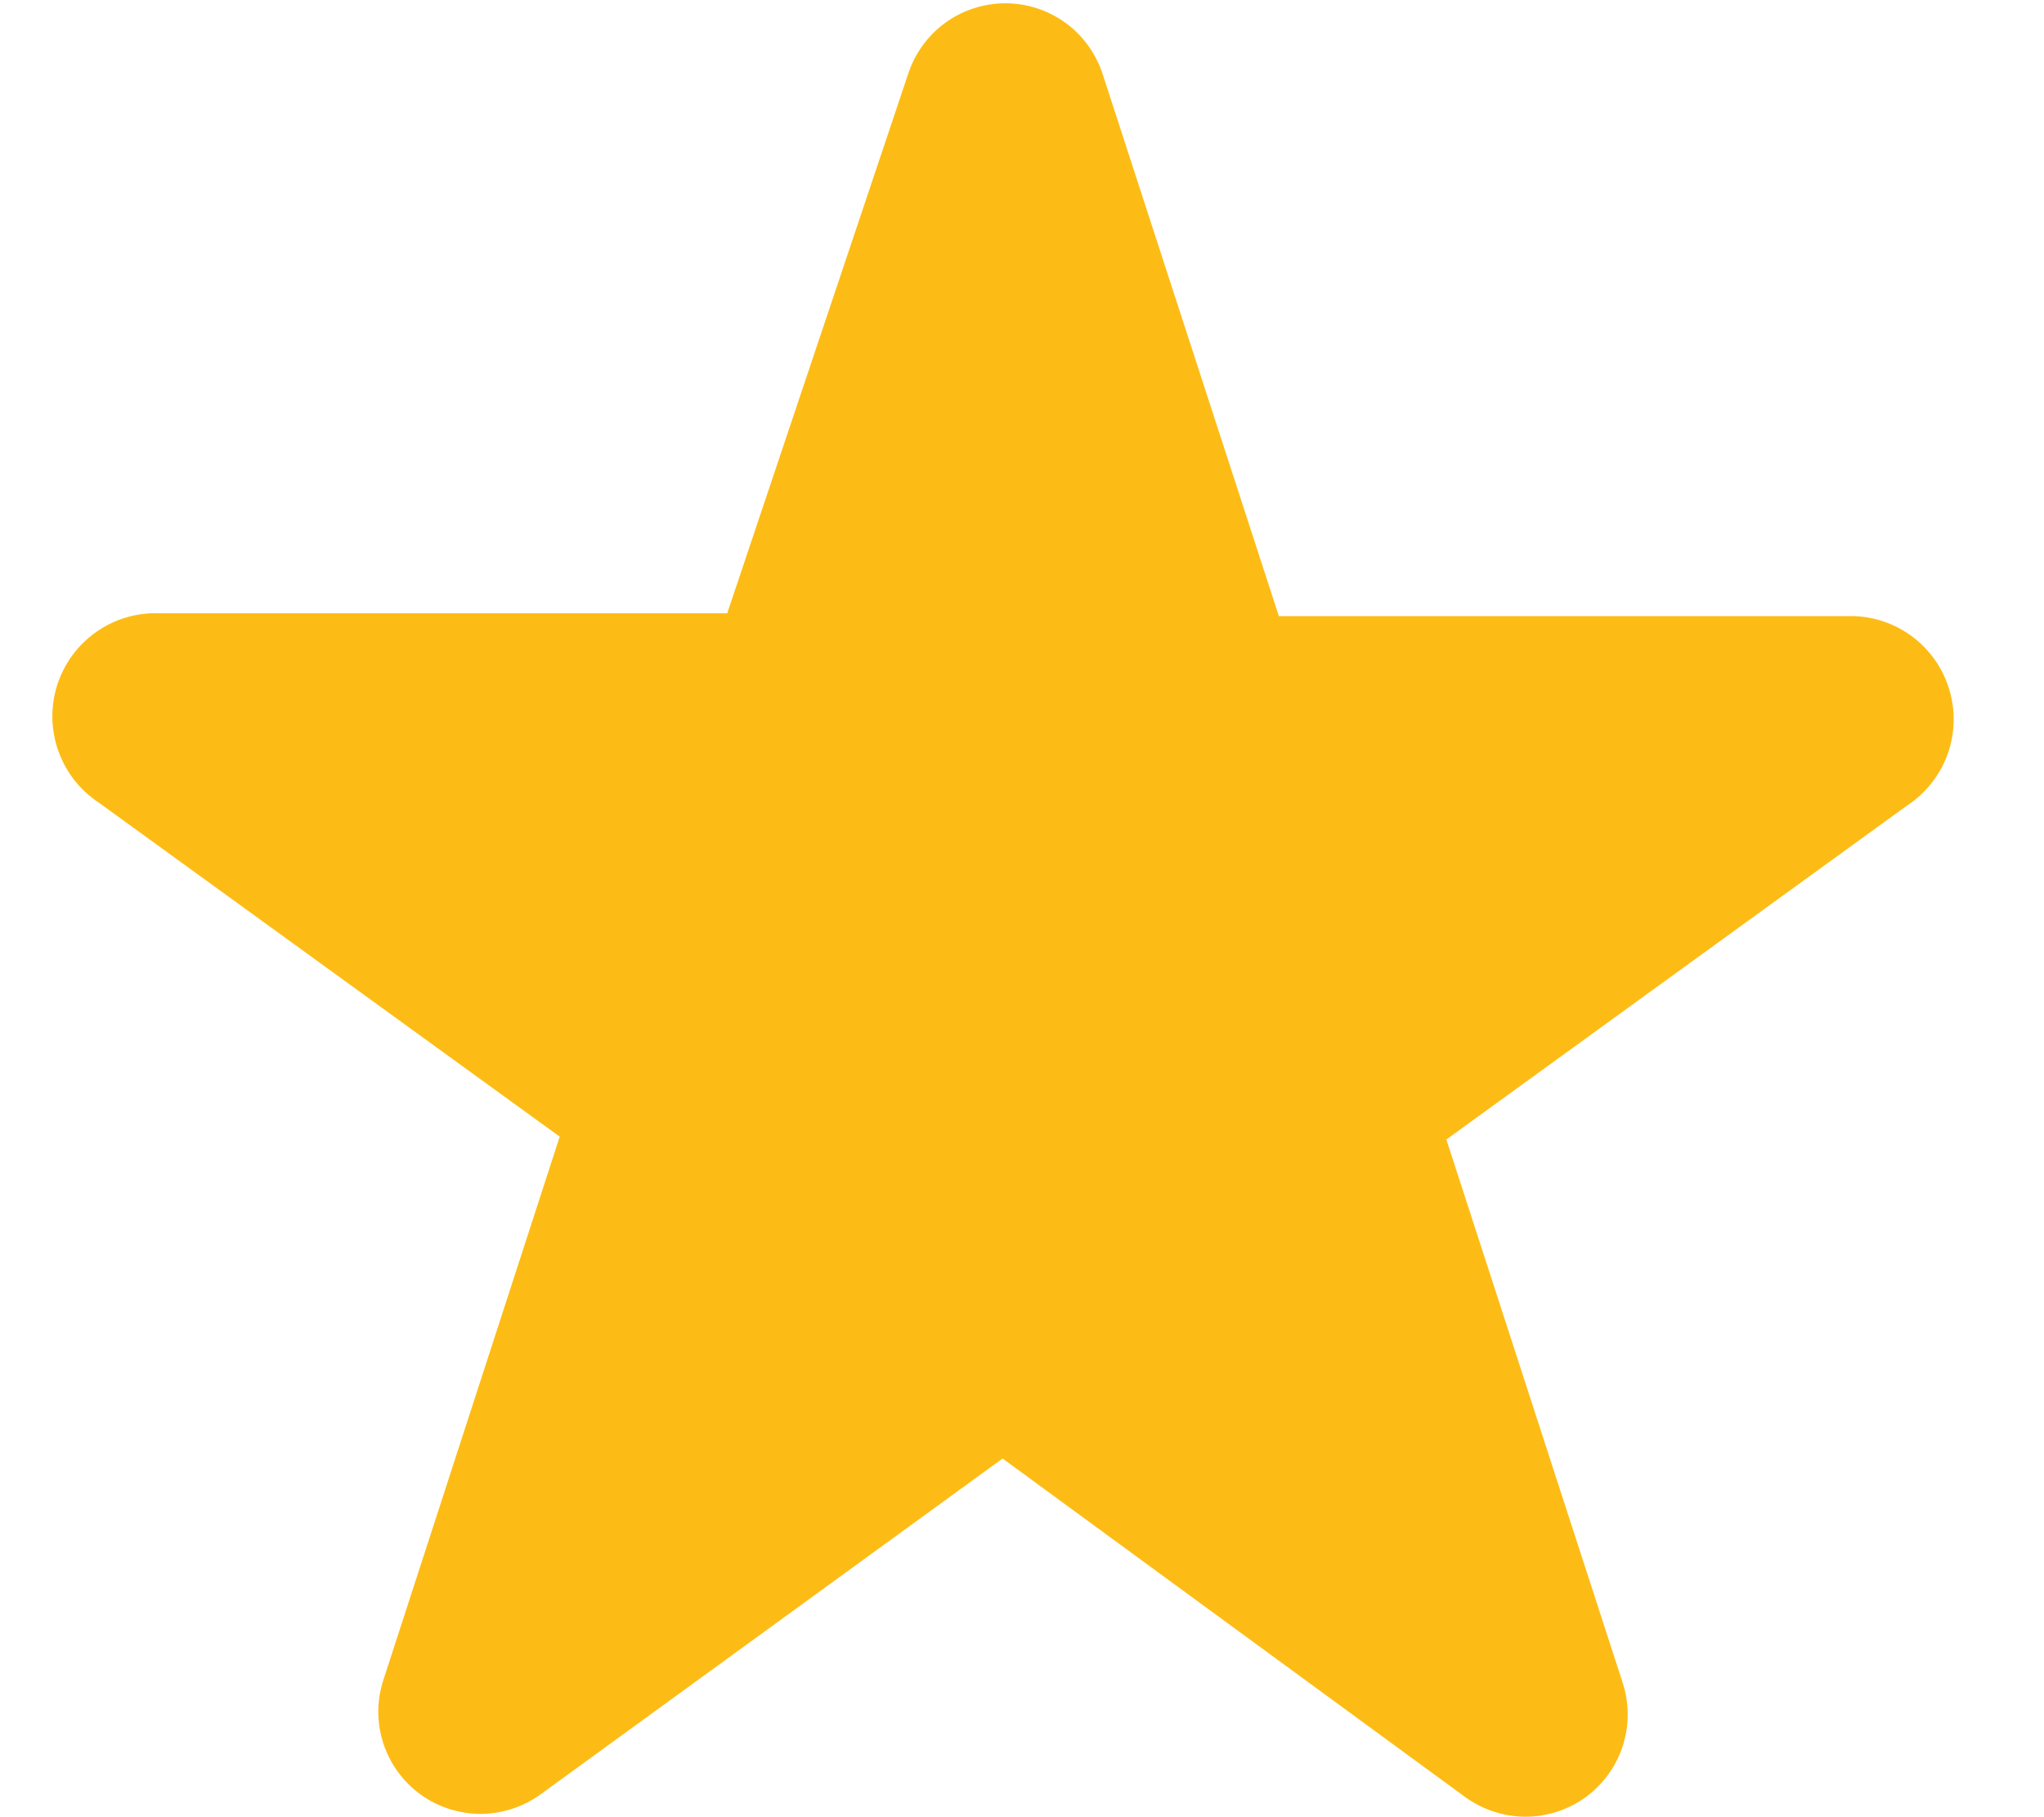 <svg width="18" height="16" viewBox="0 0 18 16" fill="none" xmlns="http://www.w3.org/2000/svg">
<path fill-rule="evenodd" clip-rule="evenodd" d="M7.995 0.658C8.053 0.476 8.167 0.316 8.321 0.203C8.476 0.09 8.662 0.029 8.854 0.029C9.045 0.029 9.231 0.09 9.386 0.203C9.54 0.316 9.654 0.476 9.712 0.658L11.262 5.425H16.262C16.46 5.417 16.655 5.475 16.818 5.589C16.98 5.703 17.101 5.867 17.161 6.056C17.222 6.245 17.219 6.448 17.153 6.635C17.087 6.822 16.961 6.983 16.795 7.092L12.737 10.033L14.287 14.808C14.348 14.99 14.35 15.187 14.291 15.37C14.233 15.553 14.117 15.712 13.962 15.825C13.807 15.937 13.619 15.997 13.427 15.996C13.236 15.994 13.049 15.931 12.895 15.817L8.829 12.842L4.77 15.792C4.617 15.906 4.43 15.969 4.238 15.971C4.046 15.972 3.859 15.912 3.703 15.8C3.548 15.687 3.433 15.528 3.374 15.345C3.316 15.162 3.317 14.965 3.379 14.783L4.929 10.008L0.87 7.067C0.704 6.958 0.579 6.797 0.513 6.61C0.447 6.423 0.444 6.22 0.504 6.031C0.565 5.842 0.685 5.678 0.848 5.564C1.01 5.45 1.205 5.392 1.404 5.4H6.404L7.995 0.658Z" fill="#FDBC15"/>
</svg>
